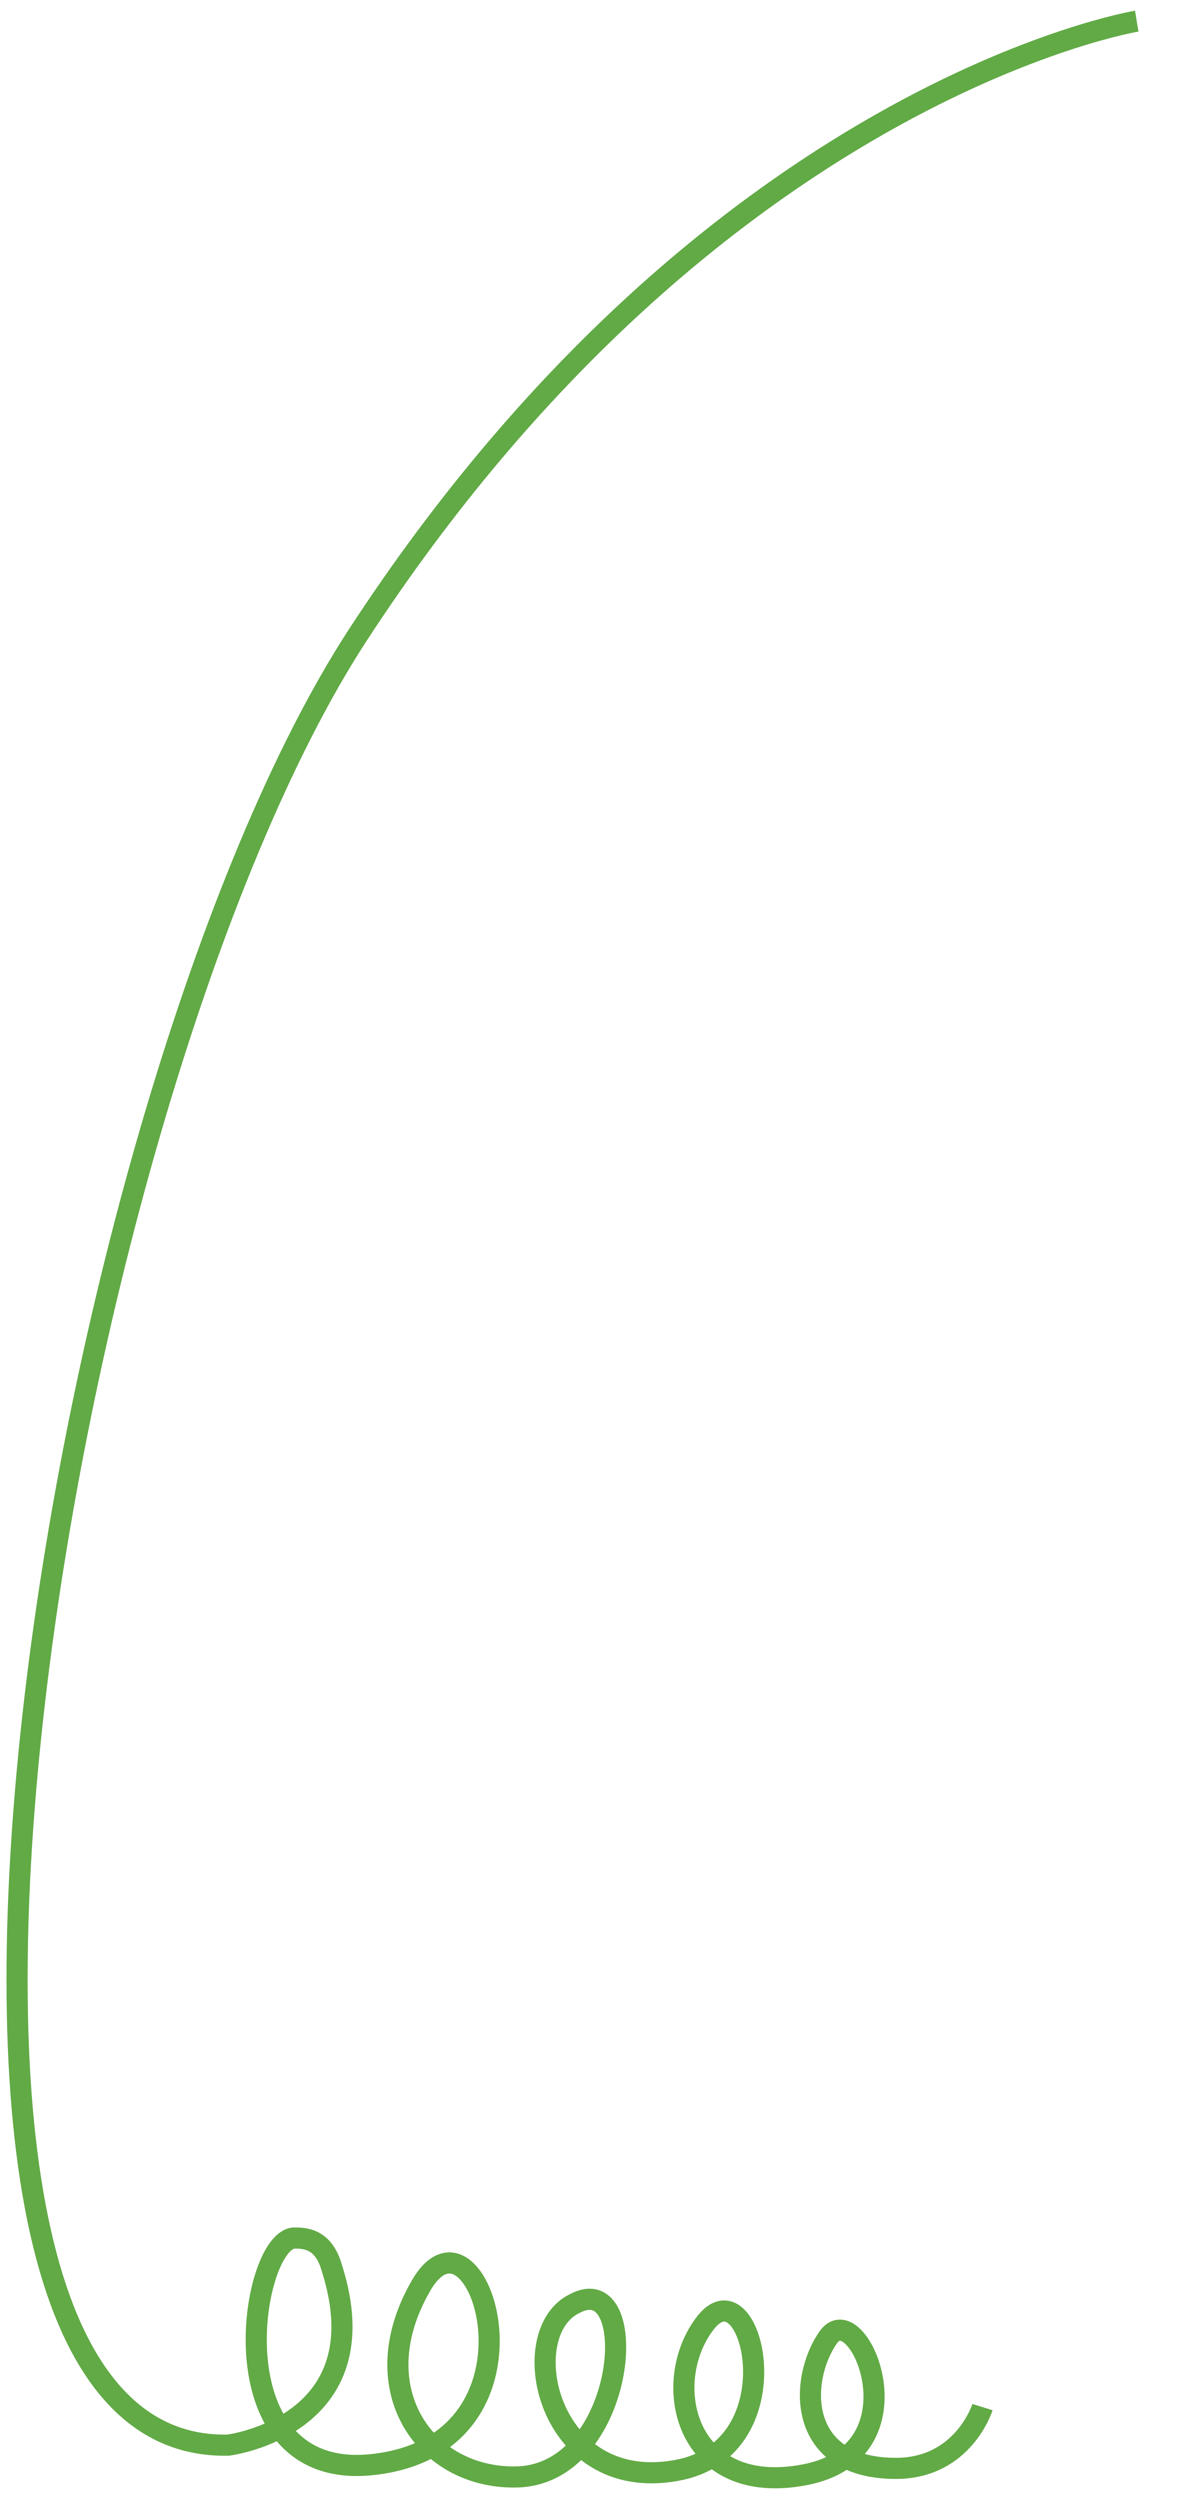 <?xml version="1.0" encoding="utf-8"?>
<!-- Generator: Adobe Illustrator 16.0.0, SVG Export Plug-In . SVG Version: 6.00 Build 0)  -->
<!DOCTYPE svg PUBLIC "-//W3C//DTD SVG 1.1//EN" "http://www.w3.org/Graphics/SVG/1.1/DTD/svg11.dtd">
<svg version="1.1" id="Layer_1" xmlns="http://www.w3.org/2000/svg" xmlns:xlink="http://www.w3.org/1999/xlink" x="0px" y="0px"
	 width="55.8px" height="118.3px" viewBox="0 0 55.8 118.3" enable-background="new 0 0 55.8 118.3" xml:space="preserve">
<path fill="none" stroke="#61aa45" stroke-miterlimit="10" d="M53.8,1c0,0-20.1,3.3-36.9,29.1c-14.2,21.9-24.7,86-6.1,85.6
	c0,0,7.3-0.9,4.9-8.4c-0.4-1.4-1.3-1.4-1.8-1.4c-2.1,0.2-3.8,11.7,3.9,10.7c8.7-1.1,4.8-13.2,2.1-8.4c-2.8,4.9,0.3,9.2,4.7,9
	c5.1-0.3,5.8-9.9,2.6-8.2c-2.9,1.4-1.3,9,4.8,7.9c5.7-1,3.6-9.8,1.4-7s-1,8.3,4.7,7.2s2.5-8.5,1.1-6.5s-1.5,6.2,3.2,6.2
	c3.2,0,4.1-2.9,4.1-2.9"/>
</svg>
